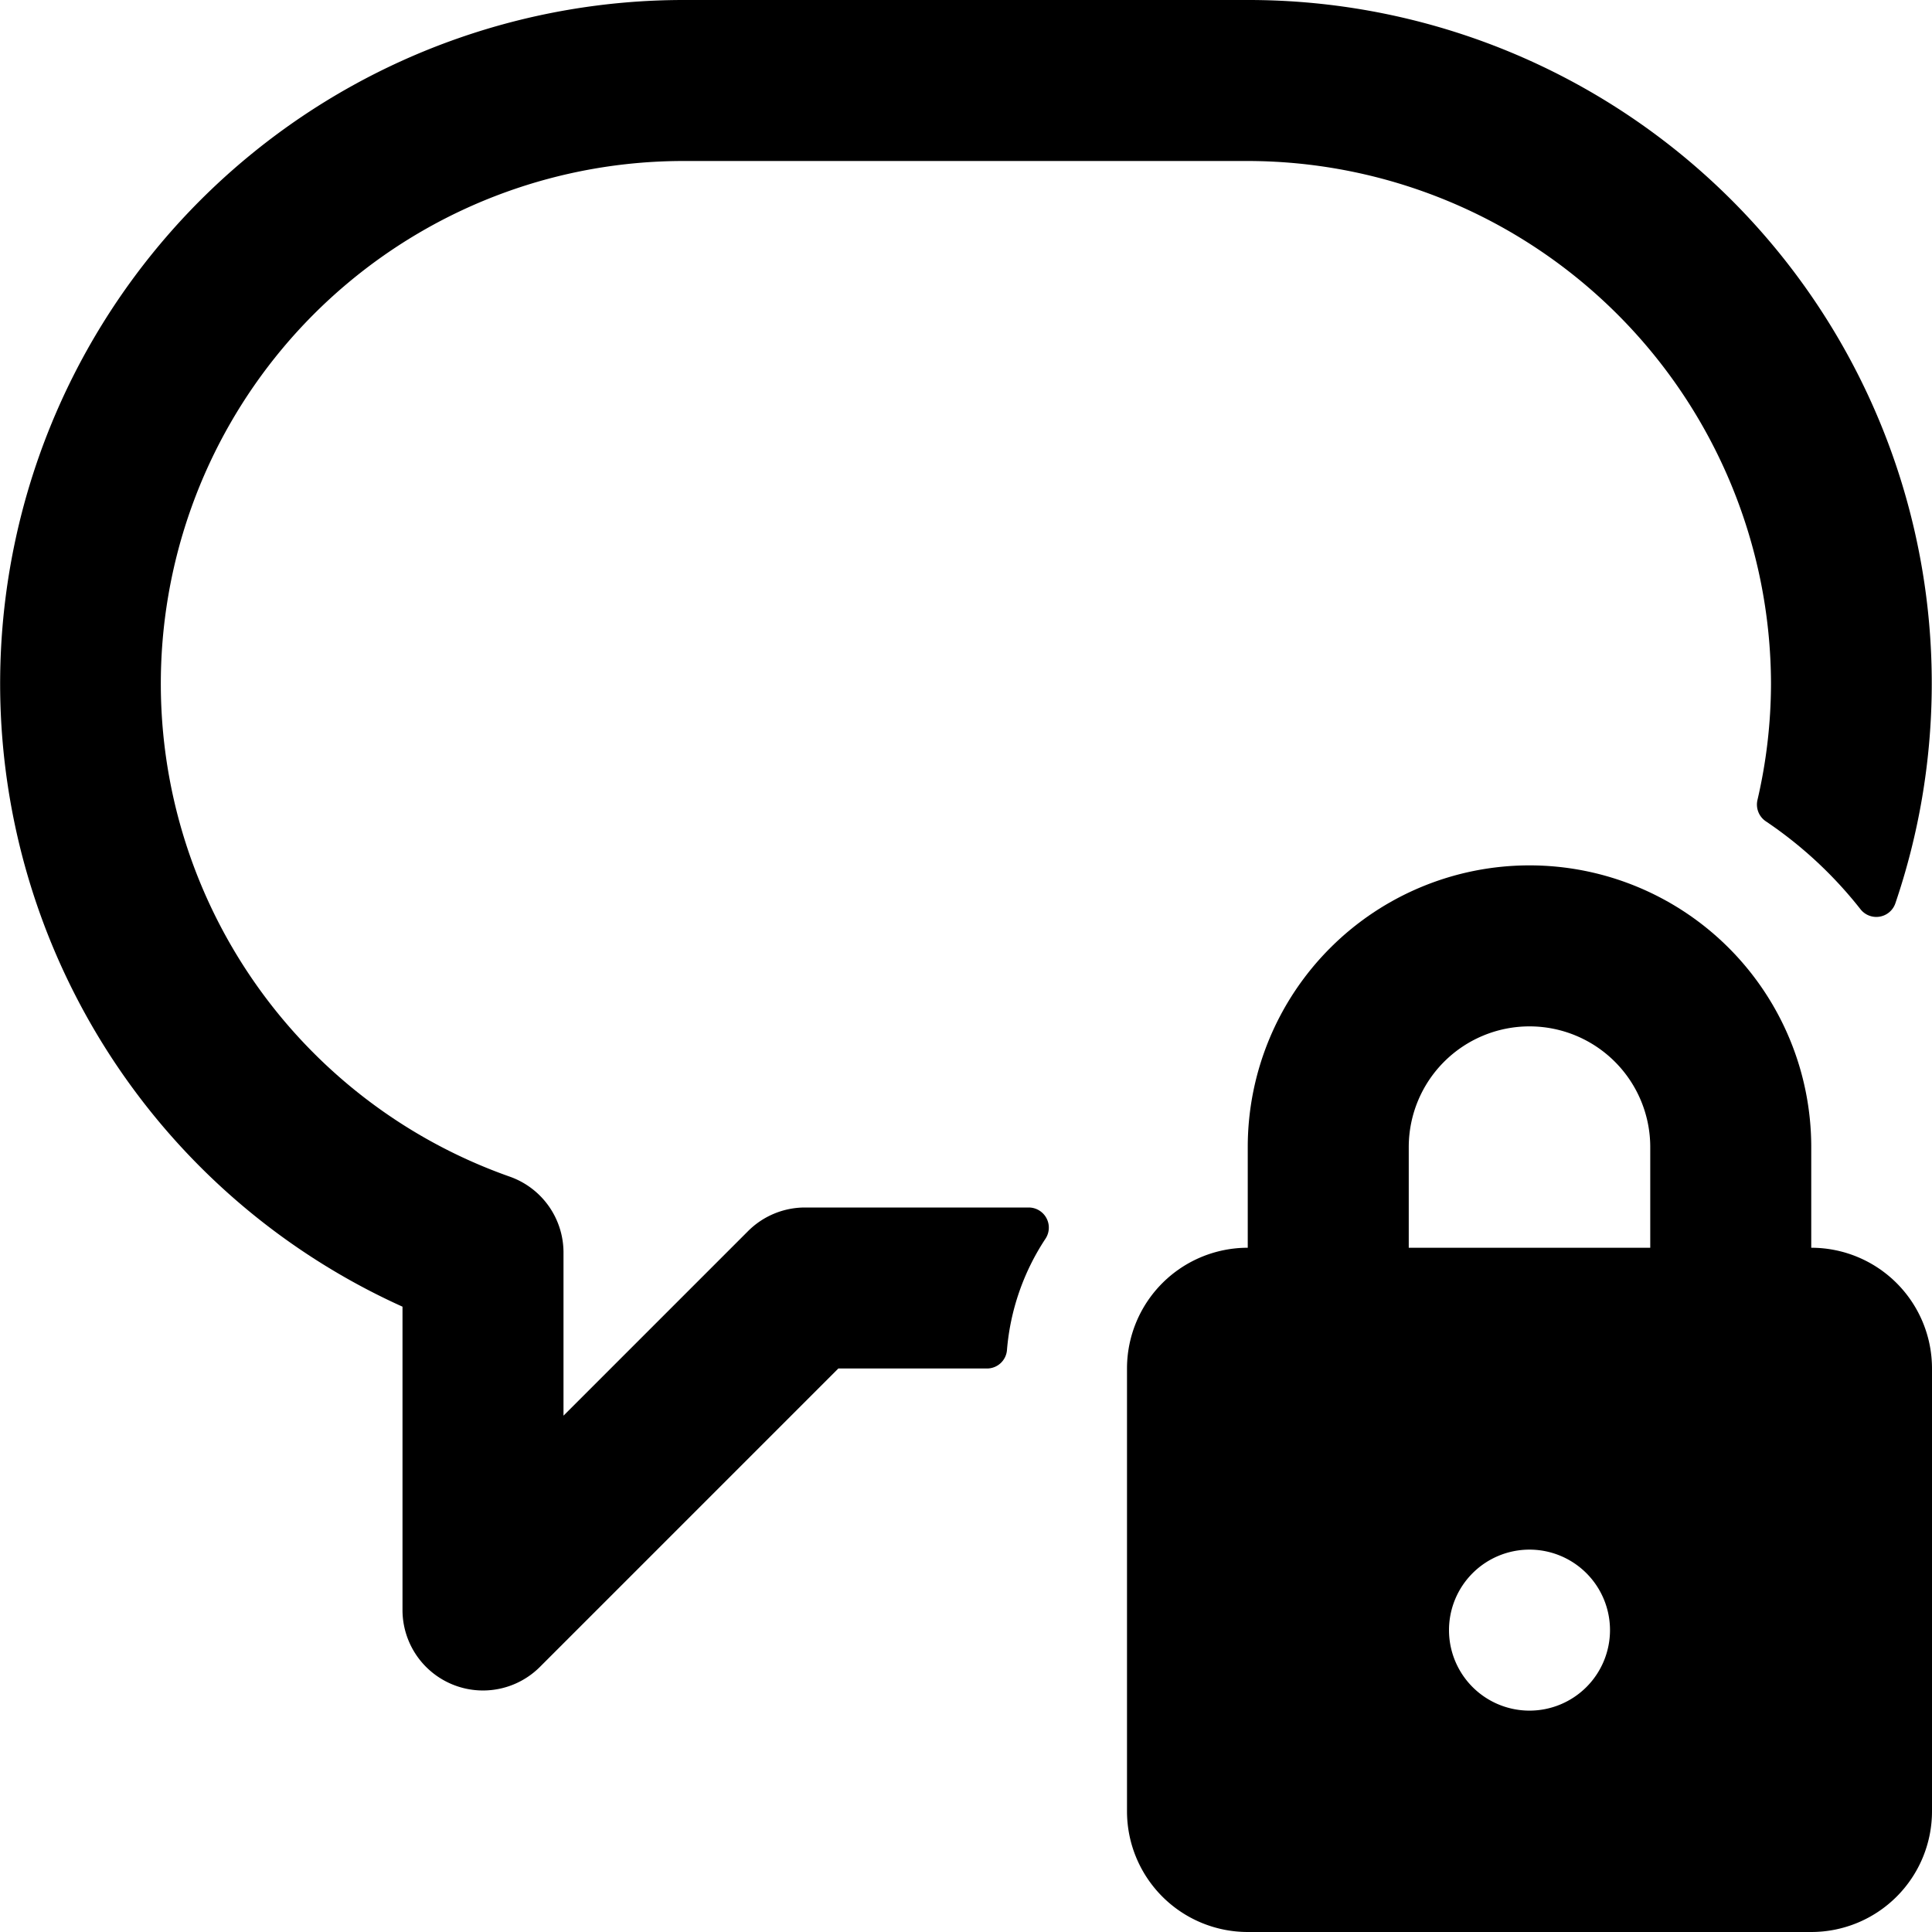 <svg xmlns="http://www.w3.org/2000/svg" viewBox="0 0 24 24"><title>messages-bubble-lock-1-alternate</title><path d="M10,15a1,1,0,0,0-.707.293L7,17.586V15.56a1,1,0,0,0-.664-.942A6.493,6.493,0,0,1,8.5,2h7A6.508,6.508,0,0,1,22,8.5a6.421,6.421,0,0,1-.168,1.437.251.251,0,0,0,.1.263,5.162,5.162,0,0,1,1.179,1.094.25.25,0,0,0,.434-.073A8.488,8.488,0,0,0,15.5,0h-7A8.492,8.492,0,0,0,5,16.232V20a1,1,0,0,0,1.707.707L10.414,17H12.26a.249.249,0,0,0,.249-.23,2.941,2.941,0,0,1,.479-1.383A.25.25,0,0,0,12.779,15Z"/><path d="M22.5,15.5V14.25a3.5,3.5,0,0,0-7,0V15.5A1.5,1.5,0,0,0,14,17v5.5A1.5,1.5,0,0,0,15.5,24h7A1.5,1.5,0,0,0,24,22.5V17A1.5,1.5,0,0,0,22.5,15.5ZM19,12.75a1.5,1.5,0,0,1,1.5,1.5V15.5h-3V14.25A1.5,1.5,0,0,1,19,12.75Zm0,6.5a1,1,0,1,1-1,1A1,1,0,0,1,19,19.25Z"/></svg>